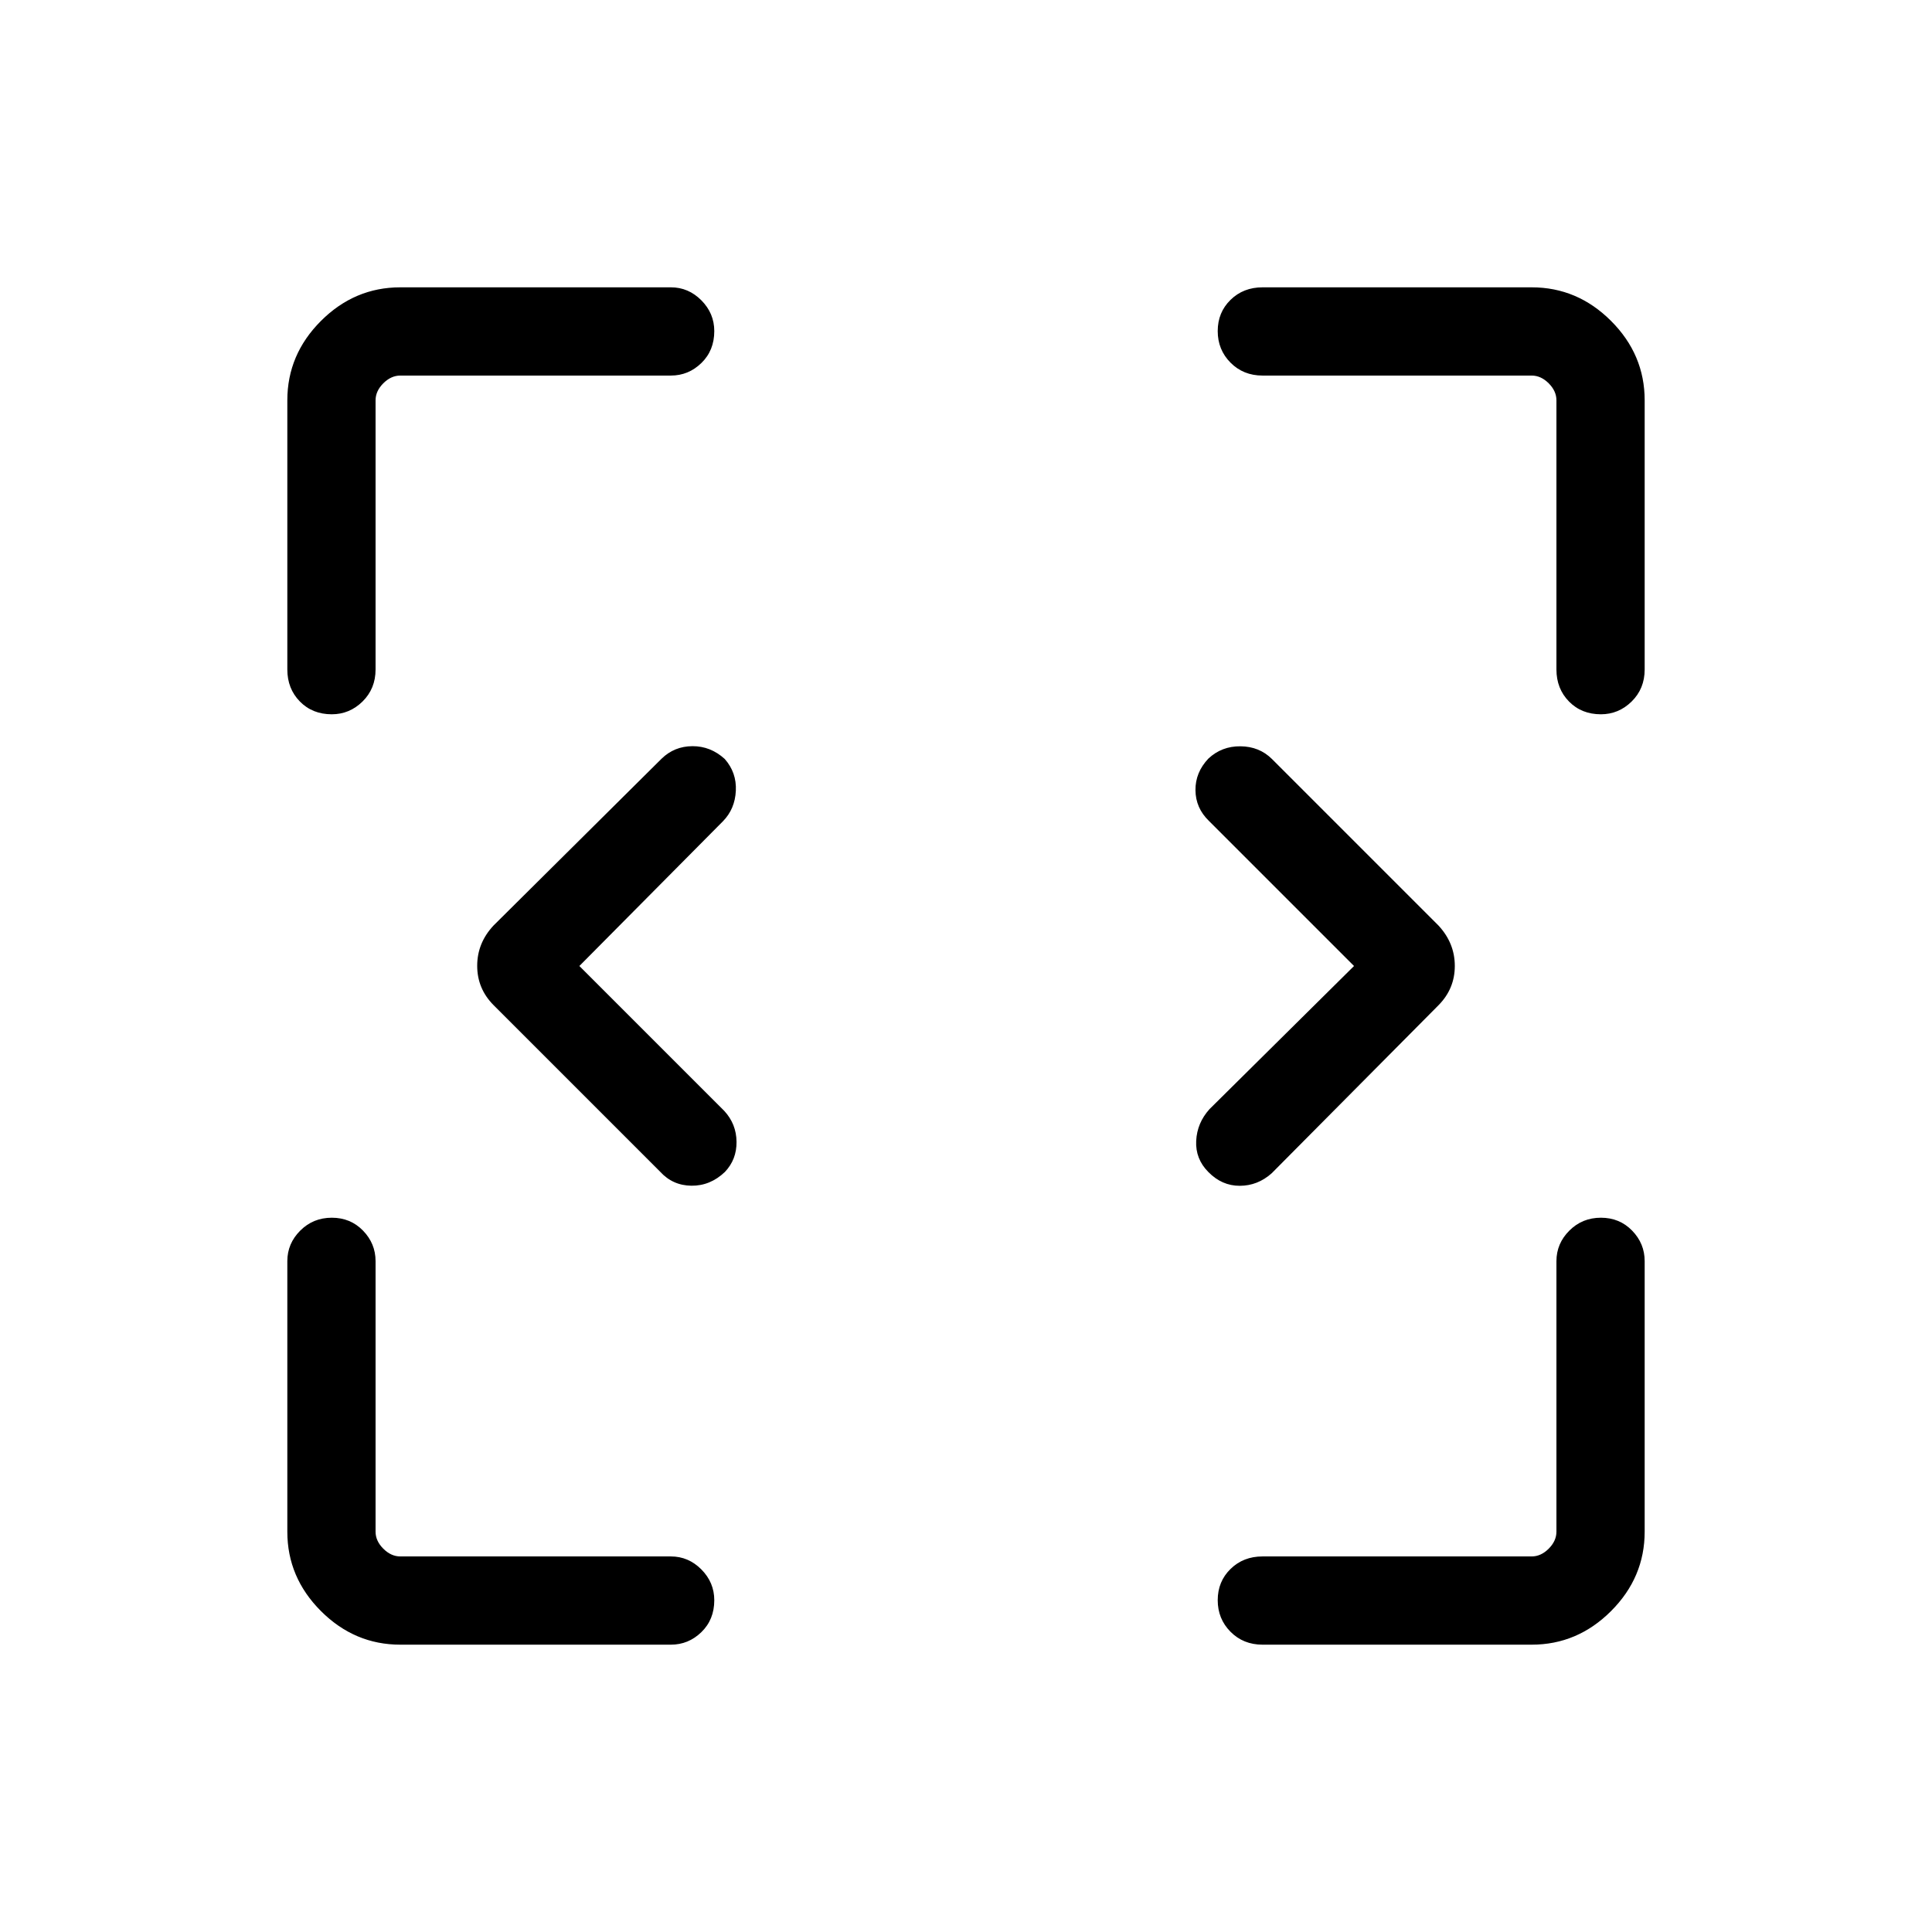 <svg xmlns="http://www.w3.org/2000/svg" height="48" viewBox="0 96 960 960" width="48"><path d="M198.924 913.229q-22.752 0-39.453-16.7-16.7-16.701-16.7-39.453V722.653q0-8.752 6.412-15.164 6.413-6.412 15.692-6.412t15.51 6.412q6.231 6.412 6.231 15.164v134.423q0 4.615 3.846 8.462 3.847 3.846 8.462 3.846h134.423q8.752 0 15.164 6.465 6.412 6.465 6.412 15.294 0 9.625-6.412 15.856-6.412 6.23-15.164 6.23H198.924Zm428.422 0q-9.548 0-15.909-6.412-6.36-6.413-6.36-15.692t6.36-15.51q6.361-6.231 15.909-6.231h133.73q4.615 0 8.462-3.846 3.846-3.847 3.846-8.462V722.653q0-8.752 6.413-15.164 6.413-6.412 15.692-6.412t15.51 6.412q6.23 6.412 6.23 15.164v134.423q0 22.752-16.7 39.453-16.701 16.7-39.453 16.7h-133.73ZM287.884 576l72 72q6 6.5 6.096 15.331.096 8.831-5.796 15.019-7.269 6.919-16.597 6.823-9.328-.097-15.587-6.981l-82.769-82.769q-8.115-8.185-8.115-19.521t8.115-20.017L328.725 473q6.345-6.192 15.355-6.23 9.011-.039 16.028 6.346 5.968 6.758 5.526 15.821-.442 9.063-6.4 15.138L287.884 576Zm384.924 0-72.157-72.158q-6.535-6.342-6.631-15.173-.096-8.831 6.397-15.711 6.634-6.227 15.979-6.131 9.345.097 15.604 6.289l82.769 82.769q8.115 8.751 8.115 20.087t-8.115 19.534L631.884 679q-6.954 6.192-15.848 6.217-8.893.025-15.631-6.867-6.455-6.508-6.026-15.446.429-8.939 6.621-15.788L672.808 576ZM164.857 450.923q-9.625 0-15.856-6.36-6.23-6.361-6.23-15.909v-133.73q0-22.752 16.7-39.453 16.701-16.7 39.453-16.7h134.423q8.752 0 15.164 6.464 6.412 6.465 6.412 15.294 0 9.625-6.412 15.856t-15.164 6.231H198.924q-4.615 0-8.462 3.846-3.846 3.847-3.846 8.462v133.73q0 9.548-6.465 15.909-6.465 6.36-15.294 6.36Zm630.614 0q-9.625 0-15.856-6.36-6.231-6.361-6.231-15.909v-133.73q0-4.615-3.846-8.462-3.847-3.846-8.462-3.846h-133.73q-9.548 0-15.909-6.413-6.36-6.413-6.36-15.692t6.36-15.51q6.361-6.23 15.909-6.23h133.73q22.752 0 39.453 16.7 16.7 16.701 16.7 39.453v133.73q0 9.548-6.464 15.909-6.465 6.36-15.294 6.36Z"/></svg>